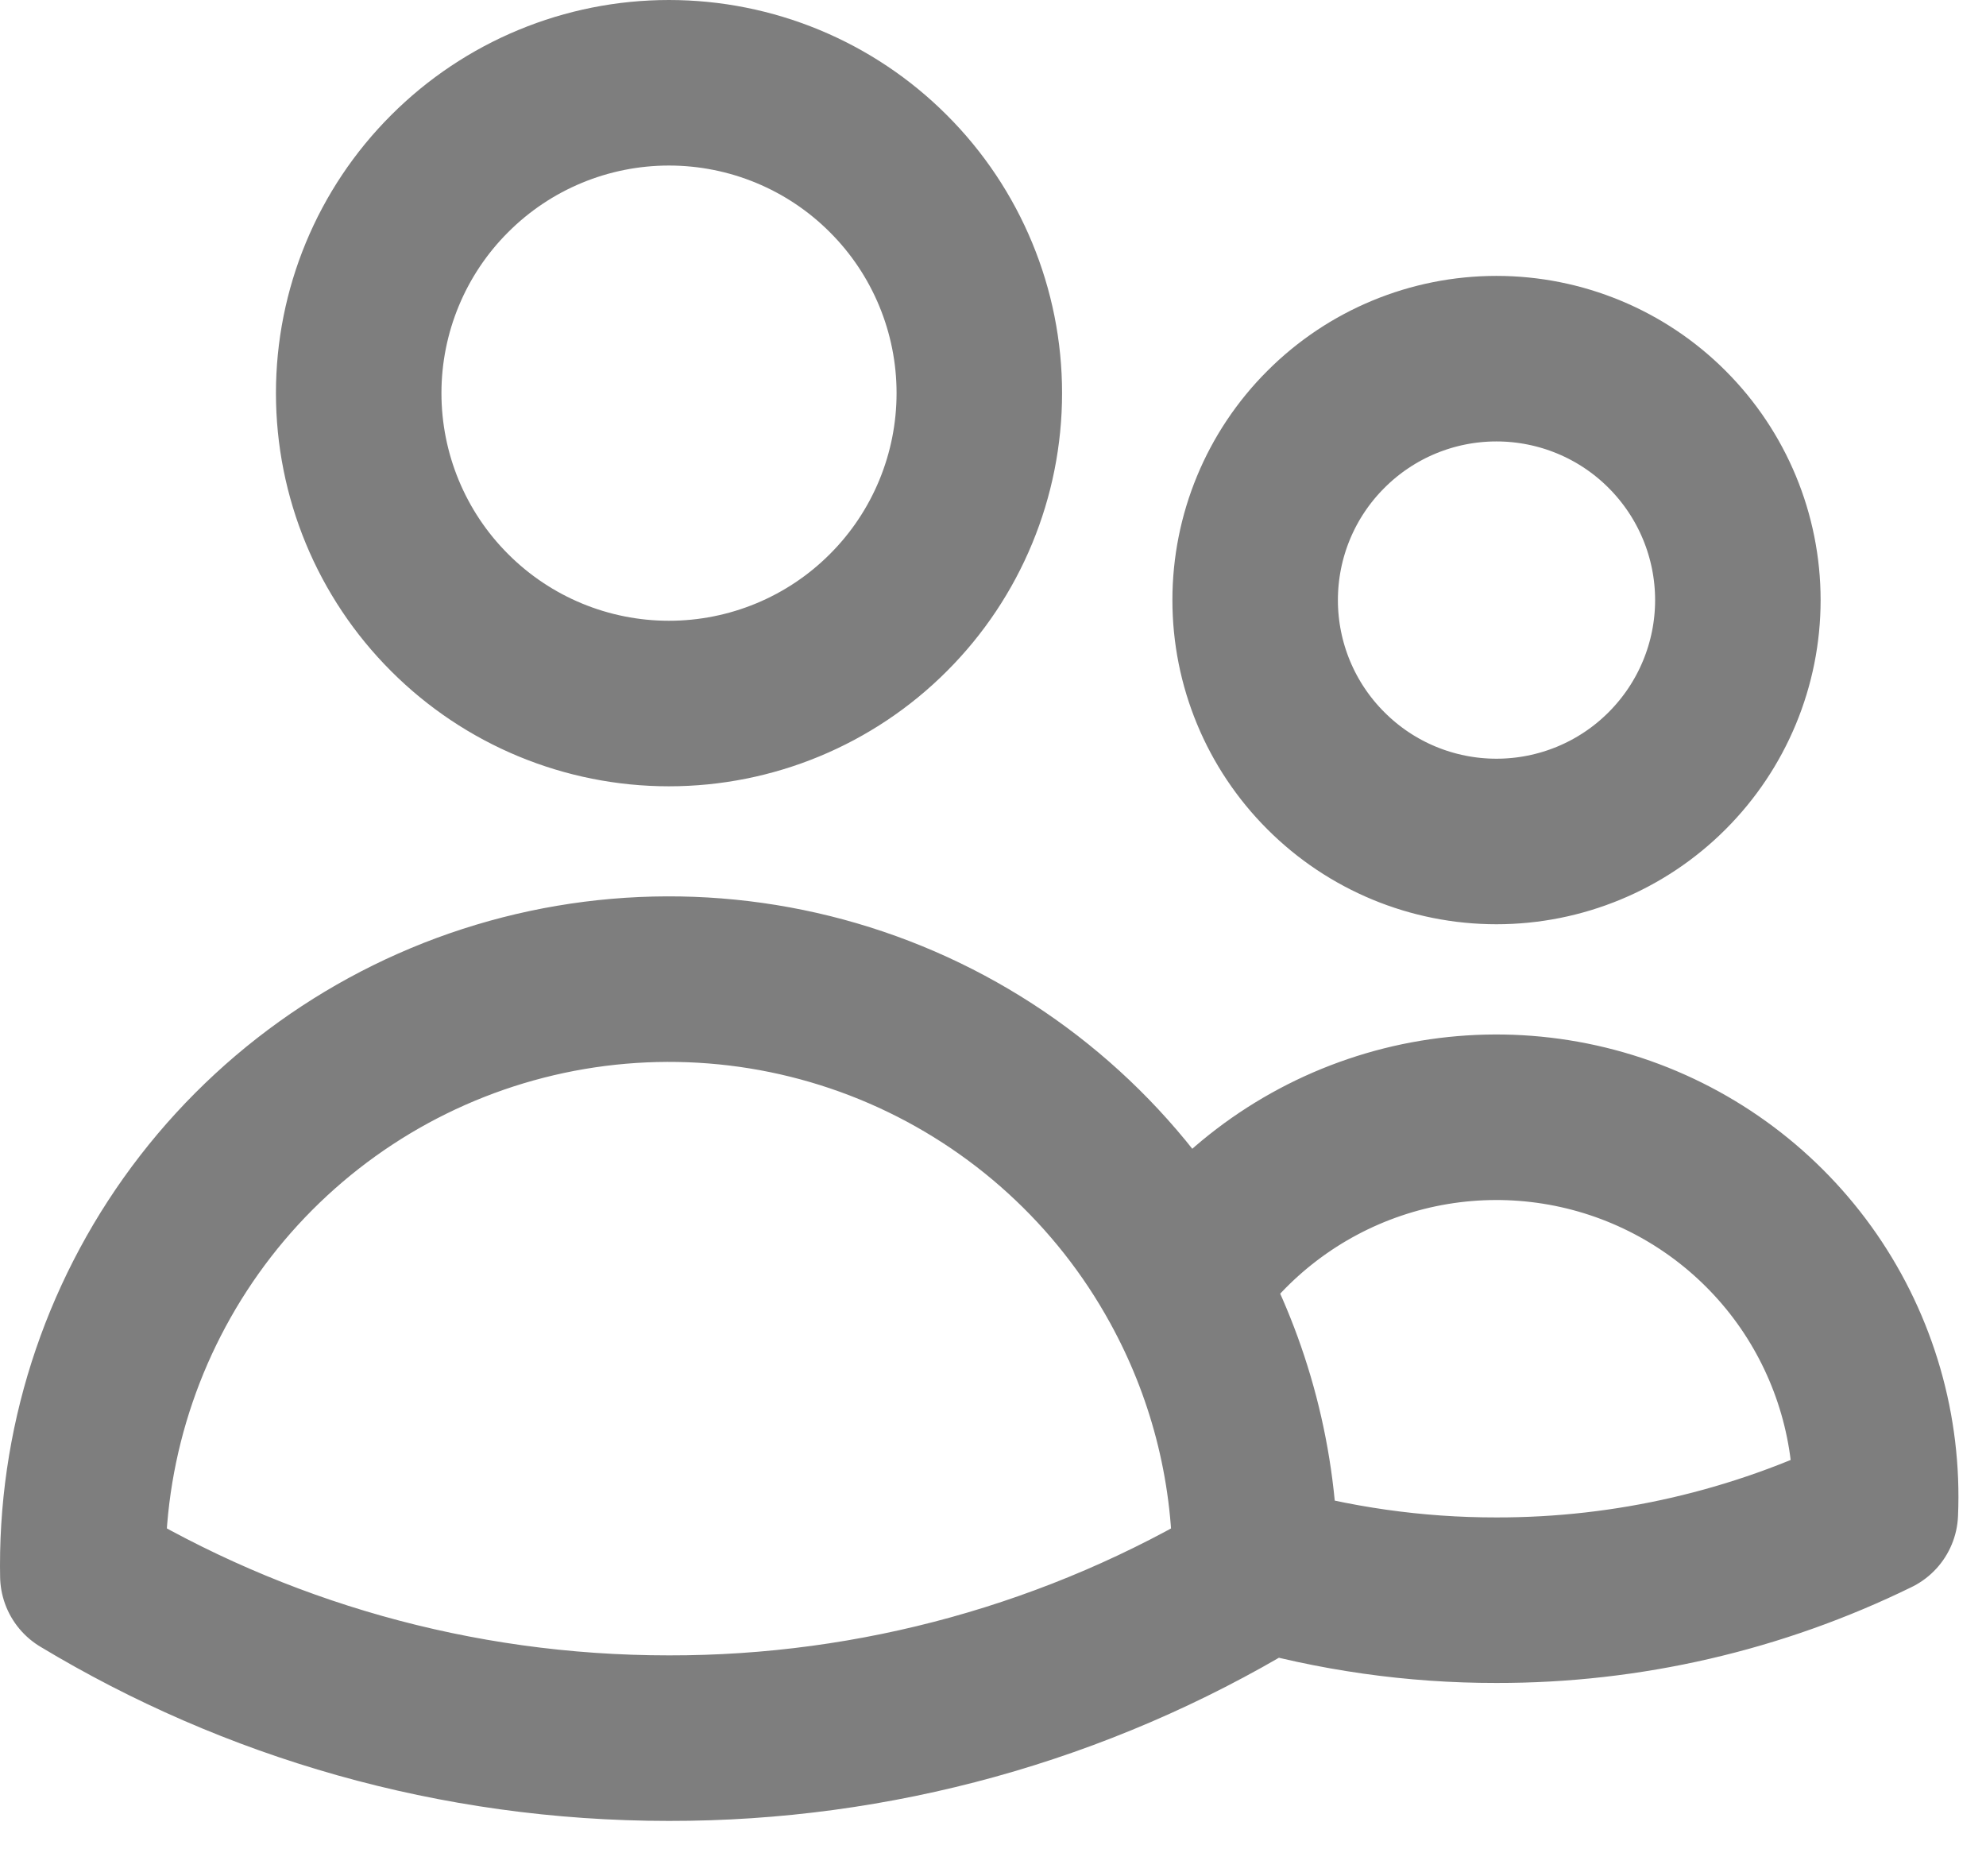 <svg width="18" height="17" viewBox="0 0 18 17" fill="none" xmlns="http://www.w3.org/2000/svg">
<path d="M11.376 14.19C12.087 14.396 12.823 14.501 13.563 14.5C14.754 14.502 15.928 14.23 16.997 13.707C17.029 12.96 16.816 12.223 16.392 11.608C15.967 10.993 15.353 10.533 14.643 10.298C13.933 10.063 13.166 10.066 12.459 10.306C11.751 10.546 11.14 11.011 10.72 11.629M11.376 14.19V14.188C11.376 13.26 11.137 12.387 10.72 11.629M11.376 14.19V14.278C9.772 15.244 7.935 15.753 6.062 15.75C4.12 15.75 2.303 15.213 0.751 14.278L0.75 14.188C0.749 13.008 1.141 11.862 1.864 10.929C2.587 9.997 3.599 9.332 4.742 9.039C5.885 8.746 7.092 8.841 8.175 9.31C9.257 9.779 10.153 10.595 10.72 11.629M8.876 3.562C8.876 4.308 8.58 5.024 8.052 5.551C7.525 6.079 6.809 6.375 6.063 6.375C5.317 6.375 4.602 6.079 4.075 5.551C3.547 5.024 3.251 4.308 3.251 3.562C3.251 2.817 3.547 2.101 4.075 1.574C4.602 1.046 5.317 0.75 6.063 0.75C6.809 0.75 7.525 1.046 8.052 1.574C8.58 2.101 8.876 2.817 8.876 3.562ZM15.751 5.438C15.751 6.018 15.52 6.574 15.11 6.984C14.7 7.395 14.143 7.625 13.563 7.625C12.983 7.625 12.427 7.395 12.017 6.984C11.606 6.574 11.376 6.018 11.376 5.438C11.376 4.857 11.606 4.301 12.017 3.891C12.427 3.48 12.983 3.25 13.563 3.25C14.143 3.25 14.7 3.48 15.11 3.891C15.52 4.301 15.751 4.857 15.751 5.438Z" stroke="#7E7E7E" stroke-width="1.5" stroke-linecap="round" stroke-linejoin="round"/>
</svg>
